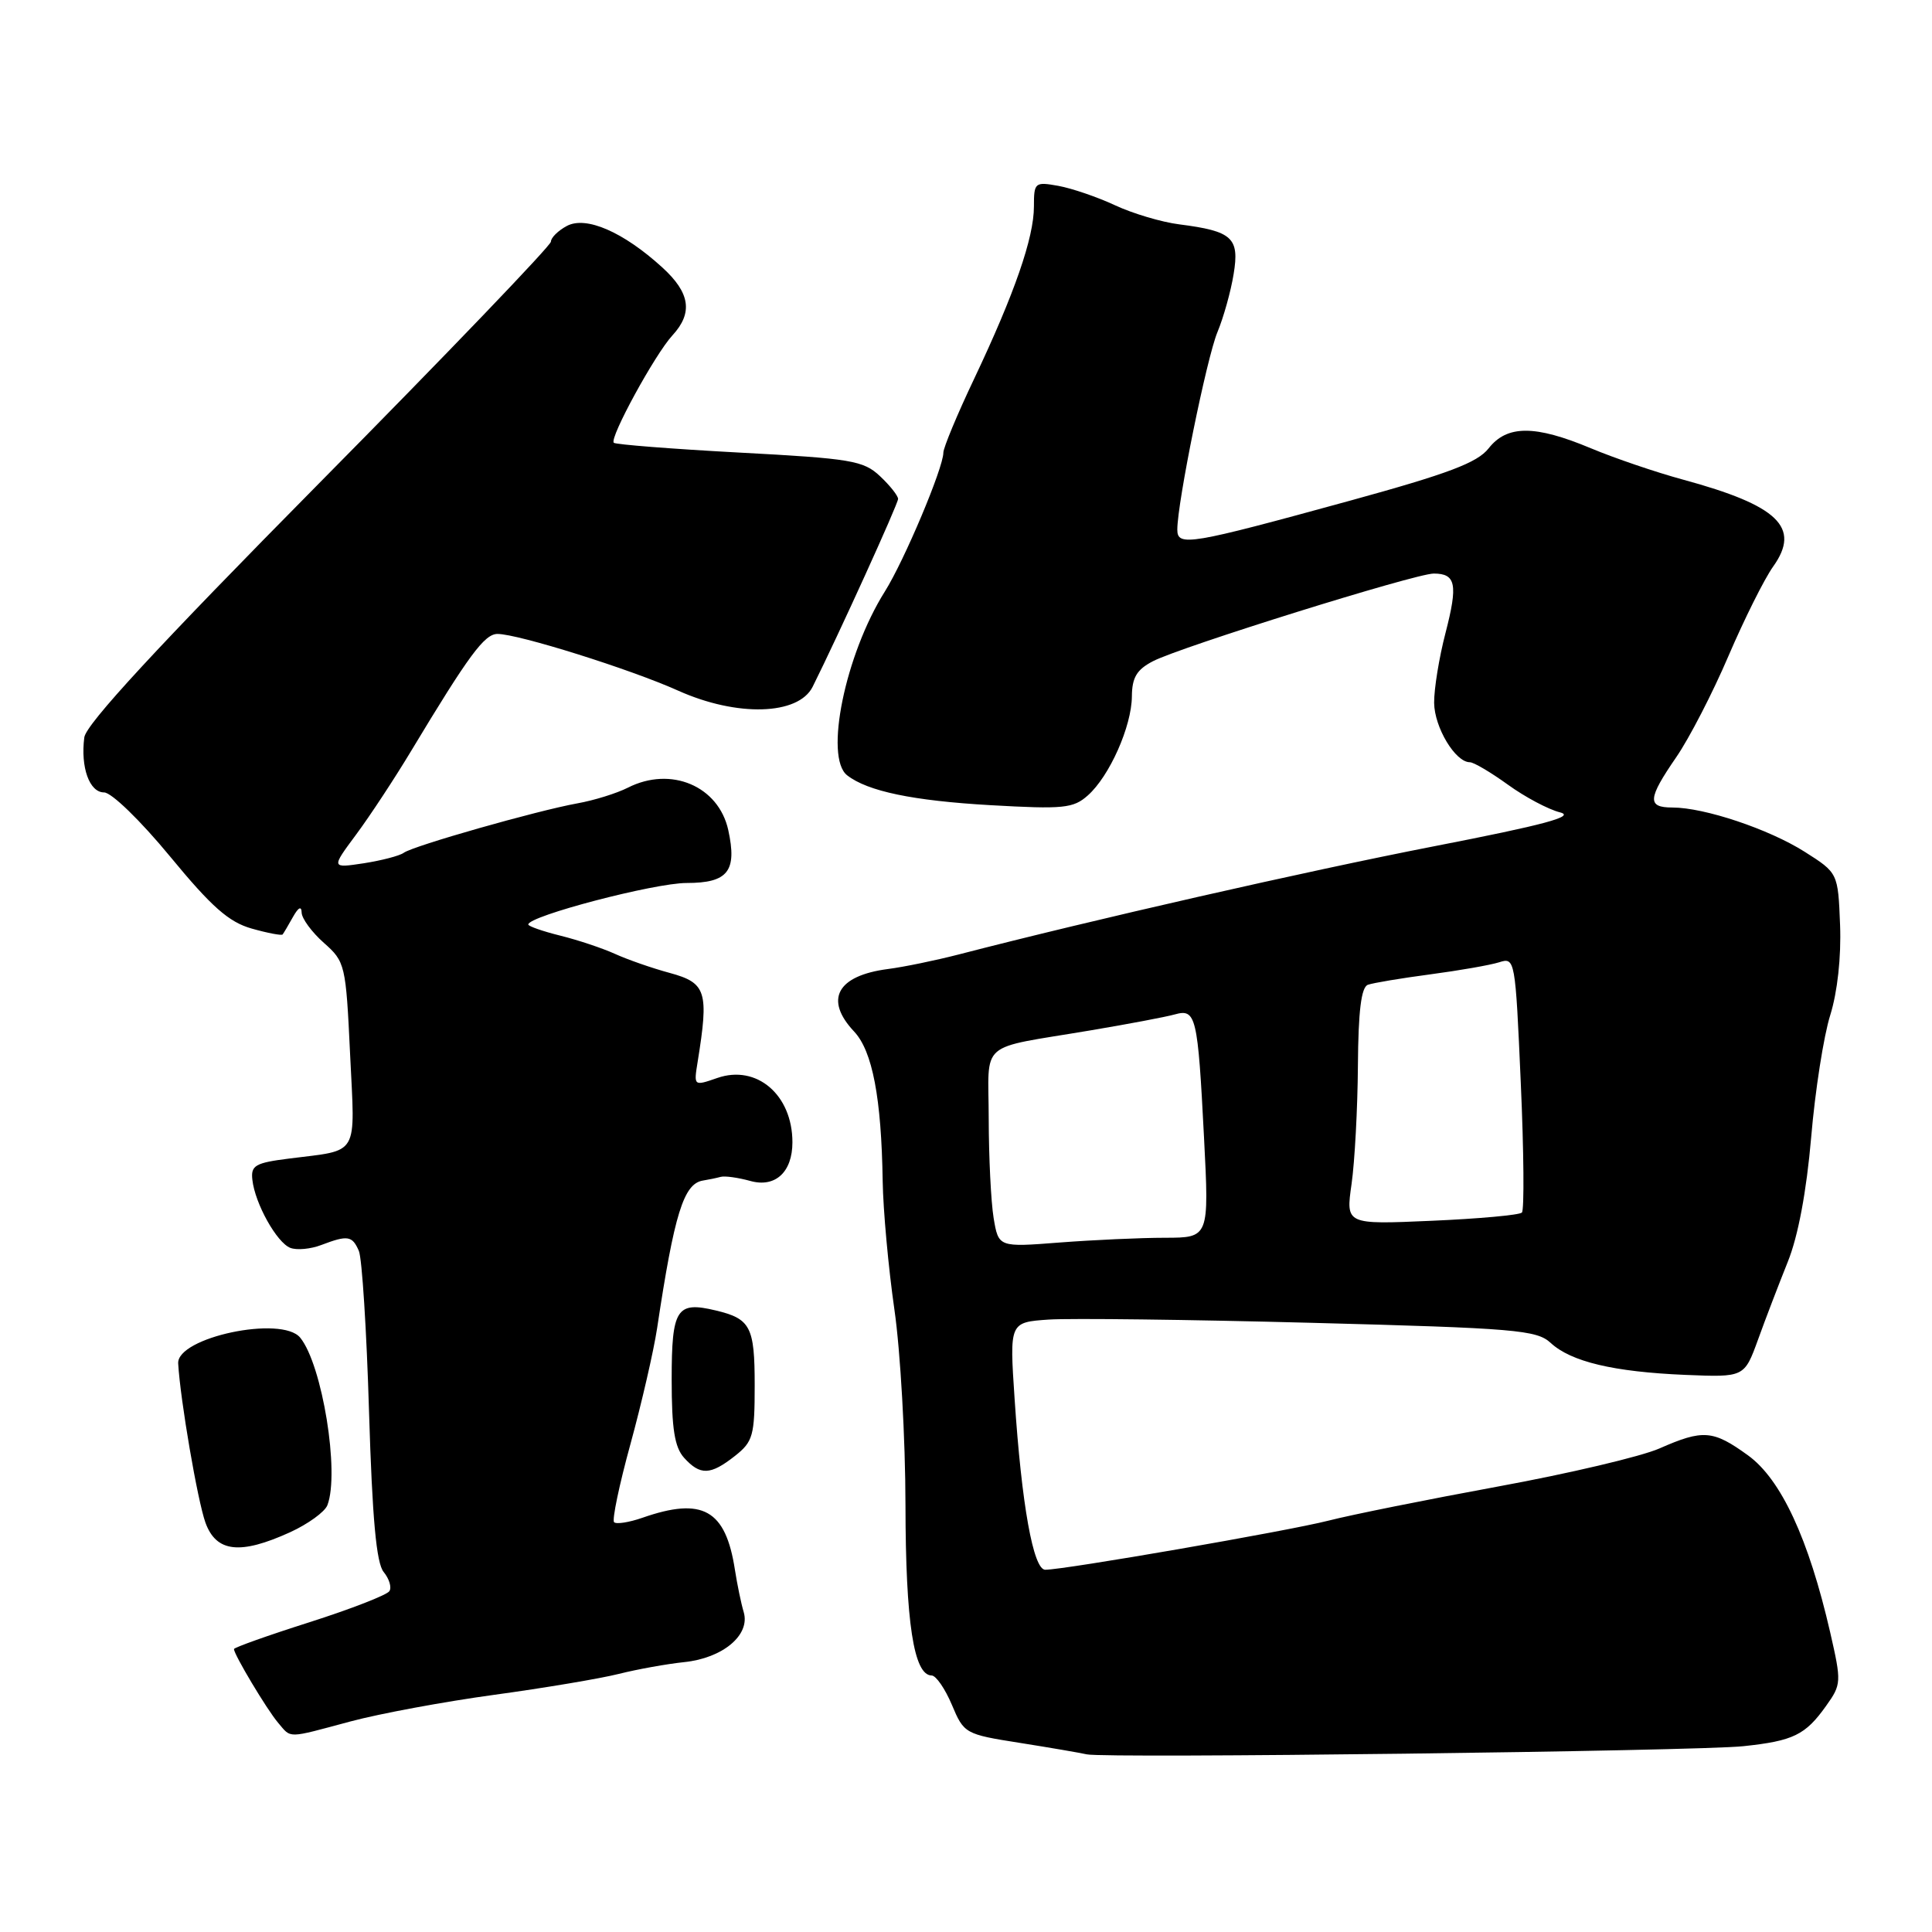 <?xml version="1.0" encoding="UTF-8" standalone="no"?>
<!DOCTYPE svg PUBLIC "-//W3C//DTD SVG 1.1//EN" "http://www.w3.org/Graphics/SVG/1.1/DTD/svg11.dtd" >
<svg xmlns="http://www.w3.org/2000/svg" xmlns:xlink="http://www.w3.org/1999/xlink" version="1.1" viewBox="0 0 256 256">
 <g >
 <path fill="currentColor"
d=" M 231.00 231.38 C 237.62 230.68 239.22 229.90 241.96 226.05 C 244.00 223.19 244.02 222.90 242.51 216.30 C 239.66 203.90 236.00 196.02 231.63 192.85 C 226.98 189.48 225.67 189.38 219.88 191.93 C 217.47 192.99 207.85 195.26 198.50 196.97 C 189.15 198.69 179.03 200.72 176.00 201.50 C 170.62 202.87 141.07 208.00 138.50 208.00 C 136.92 208.00 135.37 199.41 134.44 185.35 C 133.76 175.21 133.76 175.21 138.96 174.85 C 141.83 174.66 157.50 174.85 173.80 175.28 C 200.79 175.99 203.62 176.23 205.47 177.94 C 208.17 180.44 213.82 181.78 223.32 182.18 C 231.13 182.50 231.13 182.50 232.95 177.50 C 233.94 174.75 235.72 170.12 236.89 167.20 C 238.26 163.81 239.37 157.87 239.99 150.70 C 240.51 144.54 241.65 137.25 242.52 134.50 C 243.47 131.45 243.98 126.81 243.82 122.58 C 243.55 115.67 243.55 115.67 239.12 112.86 C 234.38 109.86 225.84 107.00 221.60 107.00 C 218.23 107.00 218.32 105.84 222.12 100.32 C 223.84 97.82 226.95 91.79 229.03 86.92 C 231.12 82.05 233.78 76.71 234.96 75.06 C 238.65 69.88 235.63 66.98 223.00 63.55 C 219.43 62.58 213.93 60.71 210.78 59.39 C 203.39 56.30 199.69 56.30 197.25 59.41 C 195.76 61.31 191.92 62.76 178.93 66.33 C 157.58 72.19 156.00 72.46 156.00 70.17 C 156.00 66.60 159.90 47.41 161.32 44.00 C 162.12 42.08 163.09 38.62 163.46 36.33 C 164.26 31.50 163.30 30.63 156.27 29.73 C 153.94 29.44 150.11 28.30 147.77 27.21 C 145.42 26.11 142.04 24.96 140.25 24.63 C 137.12 24.07 137.00 24.17 137.00 27.37 C 137.00 31.49 134.43 38.90 129.10 50.15 C 126.84 54.90 125.00 59.33 125.00 59.98 C 125.00 61.99 119.82 74.29 117.24 78.39 C 111.99 86.75 109.21 100.35 112.25 102.73 C 114.96 104.85 120.97 106.10 131.25 106.69 C 140.92 107.24 142.22 107.11 144.14 105.40 C 147.02 102.85 149.95 96.24 149.98 92.28 C 150.00 89.77 150.62 88.73 152.78 87.61 C 156.48 85.70 187.55 76.00 189.98 76.00 C 192.92 76.00 193.20 77.44 191.54 83.86 C 190.69 87.12 190.01 91.30 190.03 93.14 C 190.07 96.39 192.84 101.00 194.76 101.00 C 195.28 101.00 197.54 102.34 199.80 103.97 C 202.05 105.60 205.15 107.25 206.70 107.64 C 208.81 108.17 204.71 109.28 190.00 112.14 C 173.07 115.44 144.76 121.88 127.00 126.48 C 123.97 127.26 119.77 128.13 117.66 128.40 C 110.90 129.28 109.19 132.45 113.18 136.69 C 115.61 139.28 116.79 145.50 116.96 156.50 C 117.02 160.35 117.72 168.00 118.51 173.50 C 119.31 179.00 119.97 190.67 119.98 199.43 C 120.00 214.98 121.08 221.99 123.45 222.01 C 124.03 222.02 125.23 223.77 126.13 225.90 C 127.73 229.71 127.88 229.80 135.13 230.94 C 139.18 231.58 143.18 232.27 144.00 232.46 C 146.34 233.01 224.83 232.04 231.00 231.38 Z  M 46.44 228.10 C 50.32 227.06 58.90 225.47 65.50 224.57 C 72.10 223.67 79.53 222.42 82.00 221.80 C 84.47 221.18 88.37 220.48 90.66 220.24 C 95.78 219.71 99.43 216.65 98.55 213.63 C 98.20 212.46 97.68 209.93 97.38 208.00 C 96.15 200.03 93.11 198.32 85.10 201.12 C 83.34 201.73 81.66 201.99 81.37 201.70 C 81.08 201.41 82.05 196.75 83.54 191.34 C 85.02 185.93 86.61 179.03 87.07 176.00 C 89.35 160.83 90.59 156.84 93.14 156.43 C 93.89 156.31 94.95 156.09 95.50 155.94 C 96.05 155.79 97.81 156.04 99.41 156.48 C 102.72 157.41 105.00 155.32 105.00 151.36 C 105.00 145.07 100.26 141.02 95.04 142.84 C 91.92 143.92 91.92 143.92 92.44 140.71 C 93.95 131.37 93.59 130.24 88.75 128.92 C 86.41 128.29 83.15 127.15 81.50 126.40 C 79.85 125.65 76.59 124.56 74.25 123.98 C 71.91 123.40 70.00 122.73 70.00 122.50 C 70.00 121.38 86.71 117.00 90.98 117.00 C 96.46 117.00 97.69 115.44 96.50 109.99 C 95.21 104.15 88.90 101.48 83.20 104.37 C 81.72 105.12 78.70 106.06 76.50 106.45 C 71.14 107.42 54.75 112.08 53.50 113.00 C 52.95 113.40 50.56 114.02 48.19 114.39 C 43.88 115.04 43.88 115.04 47.19 110.58 C 49.01 108.13 52.30 103.13 54.50 99.47 C 62.10 86.85 64.19 84.00 65.92 84.00 C 68.65 84.00 83.48 88.65 89.85 91.51 C 97.66 95.02 105.79 94.78 107.68 91.00 C 111.14 84.06 119.00 66.77 119.00 66.11 C 119.00 65.69 117.92 64.33 116.60 63.09 C 114.41 61.03 112.79 60.76 97.98 59.97 C 89.06 59.49 81.57 58.90 81.33 58.67 C 80.72 58.06 86.79 46.94 89.10 44.44 C 91.85 41.45 91.45 38.80 87.75 35.43 C 82.59 30.73 77.65 28.58 75.11 29.94 C 73.95 30.56 73.00 31.50 73.00 32.02 C 73.00 32.54 59.16 46.97 42.25 64.07 C 20.87 85.70 11.40 95.95 11.17 97.71 C 10.66 101.68 11.85 105.00 13.79 105.00 C 14.77 105.00 18.61 108.73 22.52 113.47 C 28.03 120.16 30.31 122.18 33.35 123.04 C 35.47 123.64 37.32 123.99 37.45 123.82 C 37.59 123.64 38.21 122.60 38.82 121.50 C 39.54 120.22 39.95 120.01 39.97 120.93 C 39.99 121.71 41.31 123.51 42.91 124.93 C 45.74 127.43 45.83 127.81 46.39 139.69 C 47.05 153.44 47.70 152.32 38.35 153.51 C 33.82 154.08 33.22 154.42 33.44 156.33 C 33.79 159.49 36.68 164.66 38.47 165.35 C 39.32 165.68 41.17 165.51 42.57 164.97 C 46.08 163.64 46.67 163.73 47.55 165.75 C 47.97 166.71 48.58 176.32 48.90 187.10 C 49.33 201.24 49.87 207.14 50.84 208.30 C 51.57 209.19 51.92 210.33 51.60 210.83 C 51.29 211.34 46.53 213.19 41.02 214.95 C 35.51 216.70 31.00 218.31 31.00 218.51 C 31.00 219.23 35.36 226.52 36.83 228.25 C 38.64 230.38 37.90 230.39 46.44 228.10 Z  M 38.44 203.03 C 40.82 201.94 43.04 200.33 43.38 199.45 C 45.03 195.16 42.70 180.83 39.78 177.25 C 37.34 174.26 23.40 177.21 23.61 180.67 C 23.89 185.53 26.18 198.85 27.22 201.75 C 28.65 205.69 31.81 206.05 38.44 203.03 Z  M 97.37 192.93 C 99.78 191.03 100.00 190.25 100.00 183.55 C 100.00 175.79 99.45 174.74 94.83 173.64 C 89.65 172.40 89.00 173.41 89.00 182.78 C 89.00 189.34 89.39 191.77 90.65 193.17 C 92.78 195.52 94.13 195.48 97.37 192.93 Z  M 131.66 161.39 C 131.31 159.25 131.02 153.35 131.01 148.27 C 131.00 137.68 129.39 139.08 144.50 136.53 C 149.45 135.70 154.47 134.75 155.65 134.42 C 158.48 133.63 158.71 134.56 159.54 150.75 C 160.22 164.00 160.22 164.00 154.36 164.01 C 151.14 164.01 144.86 164.30 140.40 164.64 C 132.31 165.27 132.31 165.27 131.66 161.39 Z  M 179.09 156.88 C 179.51 153.92 179.89 146.87 179.93 141.22 C 179.98 133.96 180.37 130.81 181.25 130.49 C 181.94 130.24 185.65 129.62 189.50 129.11 C 193.35 128.60 197.46 127.88 198.64 127.51 C 200.75 126.83 200.79 127.06 201.51 143.46 C 201.92 152.60 201.98 160.35 201.66 160.67 C 201.34 161.00 195.95 161.49 189.70 161.76 C 178.32 162.26 178.32 162.26 179.09 156.88 Z "/>
</g>
</svg>
